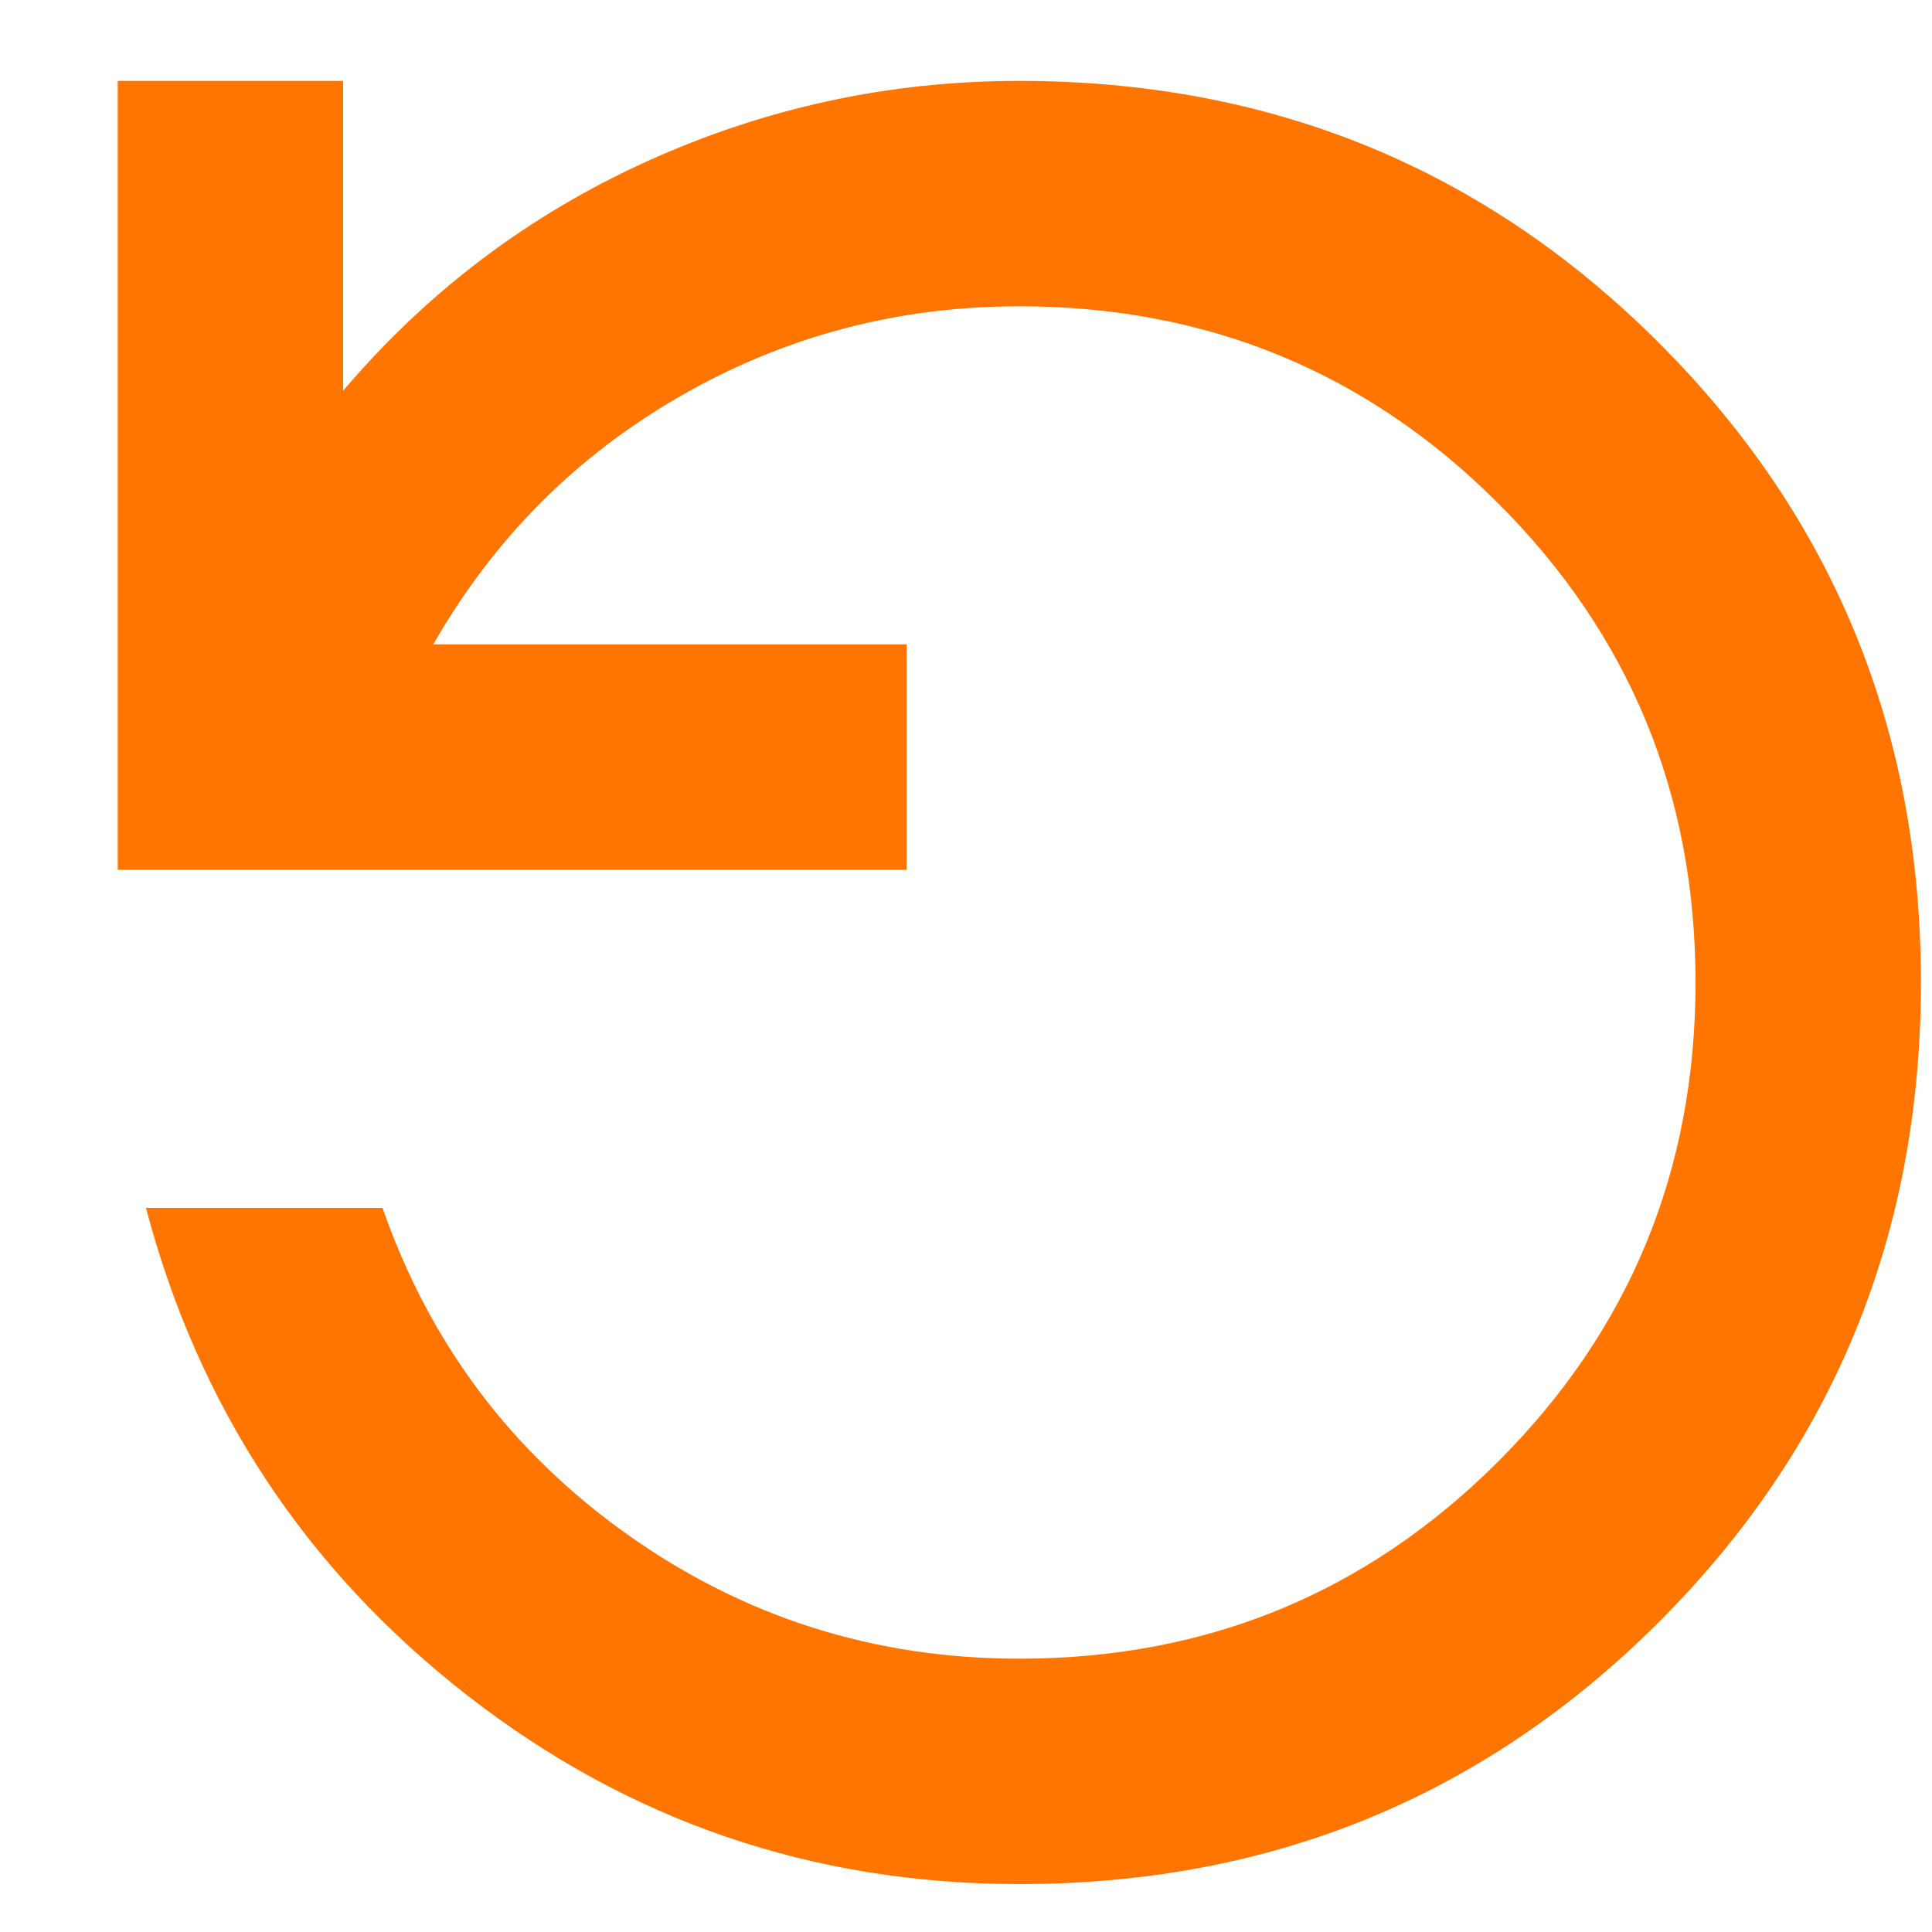 <svg width="15" height="15" viewBox="0 0 15 15" fill="none" xmlns="http://www.w3.org/2000/svg">
<path d="M7.914 14.628C9.868 14.628 11.523 13.949 12.88 12.593C14.236 11.237 14.914 9.582 14.914 7.628C14.914 5.673 14.236 4.018 12.88 2.662C11.523 1.306 9.868 0.628 7.914 0.628C6.908 0.628 5.945 0.835 5.027 1.251C4.108 1.667 3.32 2.261 2.664 3.034V0.628H0.914V6.753H7.039V5.003H3.364C3.831 4.186 4.469 3.544 5.278 3.078C6.088 2.611 6.966 2.378 7.914 2.378C9.372 2.378 10.612 2.888 11.633 3.909C12.654 4.93 13.164 6.169 13.164 7.628C13.164 9.086 12.654 10.325 11.633 11.346C10.612 12.367 9.372 12.878 7.914 12.878C6.791 12.878 5.778 12.557 4.873 11.915C3.969 11.273 3.335 10.428 2.97 9.378H1.133C1.541 10.923 2.372 12.185 3.627 13.162C4.881 14.139 6.31 14.628 7.914 14.628Z" fill="#FF7500"/>
</svg>
